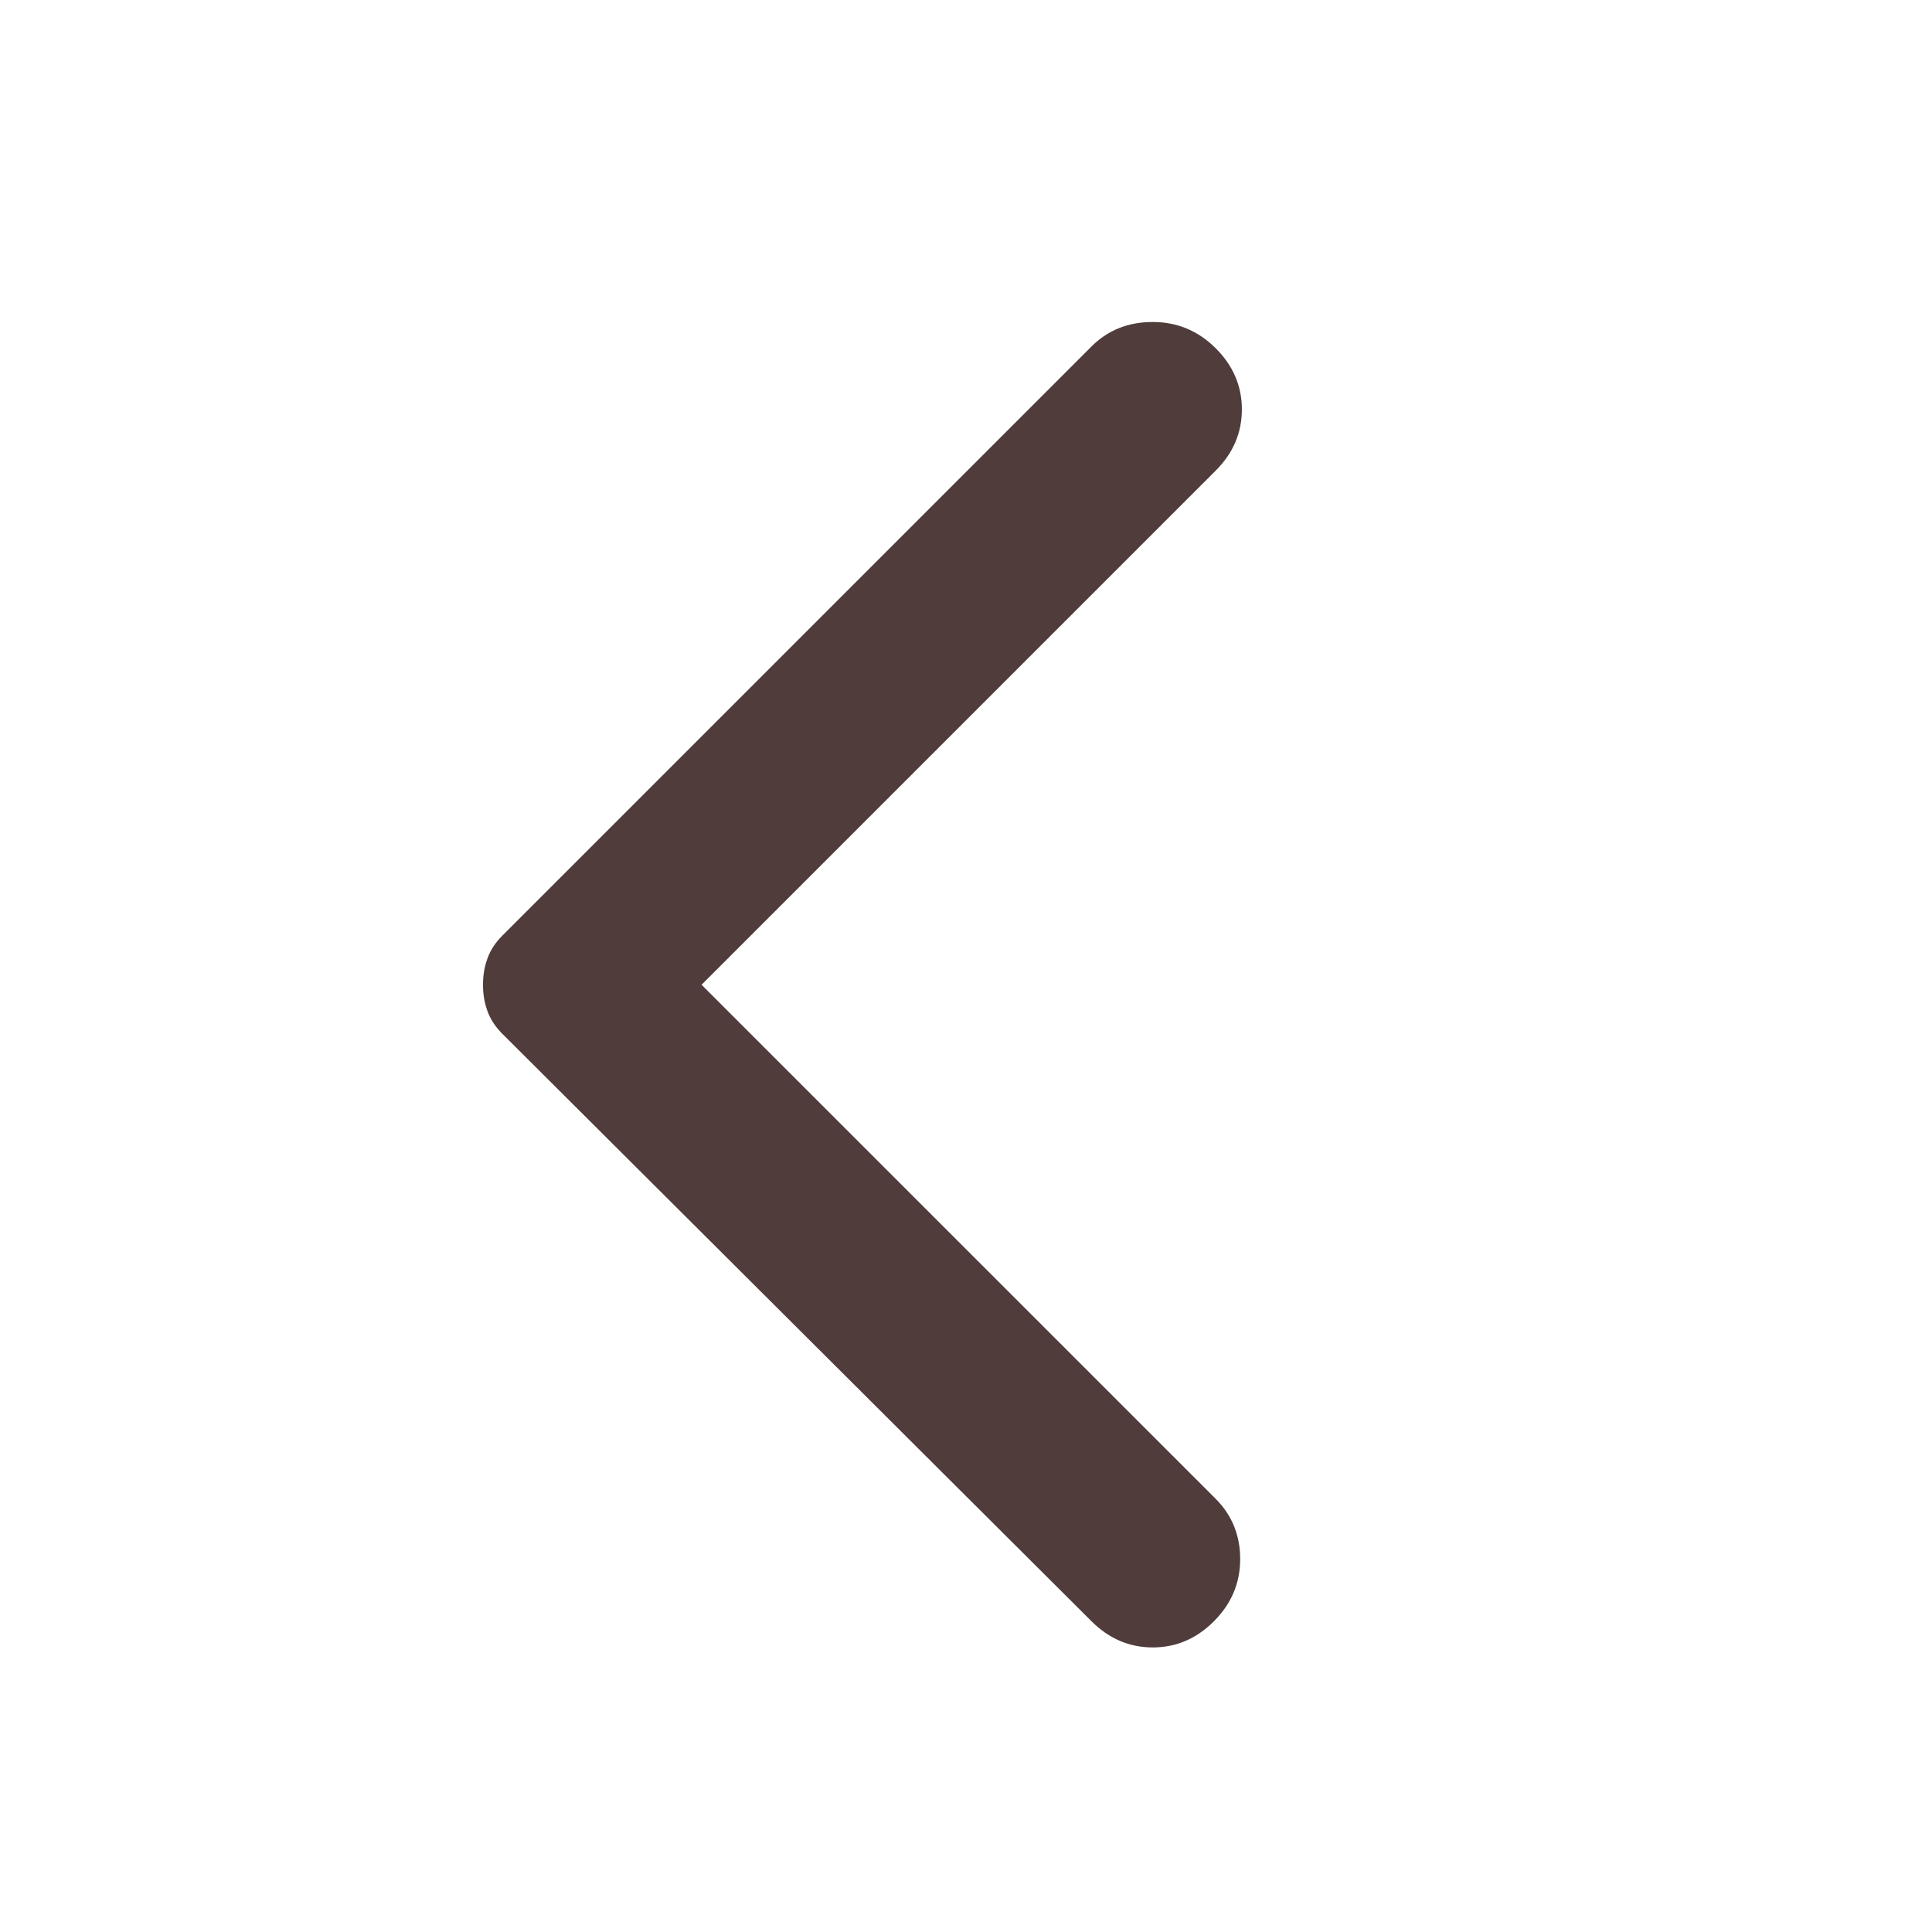 <svg width="24" height="24" viewBox="0 0 24 24" fill="none" xmlns="http://www.w3.org/2000/svg">
<mask id="mask0_2356_8715" style="mask-type:luminance" maskUnits="userSpaceOnUse" x="0" y="0" width="24" height="24">
<rect width="24" height="24" fill="white"/>
</mask>
<g mask="url(#mask0_2356_8715)">
<path d="M13.559 20.14L6.239 12.841C6.152 12.754 6.091 12.66 6.055 12.559C6.018 12.457 6 12.349 6 12.233C6 12.117 6.018 12.008 6.055 11.907C6.091 11.806 6.152 11.711 6.239 11.624L13.559 4.304C13.762 4.101 14.015 4 14.32 4C14.624 4 14.884 4.109 15.102 4.326C15.319 4.543 15.427 4.796 15.427 5.086C15.427 5.376 15.319 5.629 15.102 5.846L8.715 12.233L15.102 18.619C15.304 18.822 15.406 19.072 15.406 19.368C15.406 19.665 15.297 19.922 15.08 20.14C14.863 20.357 14.609 20.465 14.32 20.465C14.03 20.465 13.777 20.357 13.559 20.14Z" fill="#503C3B"/>
</g>
</svg>
